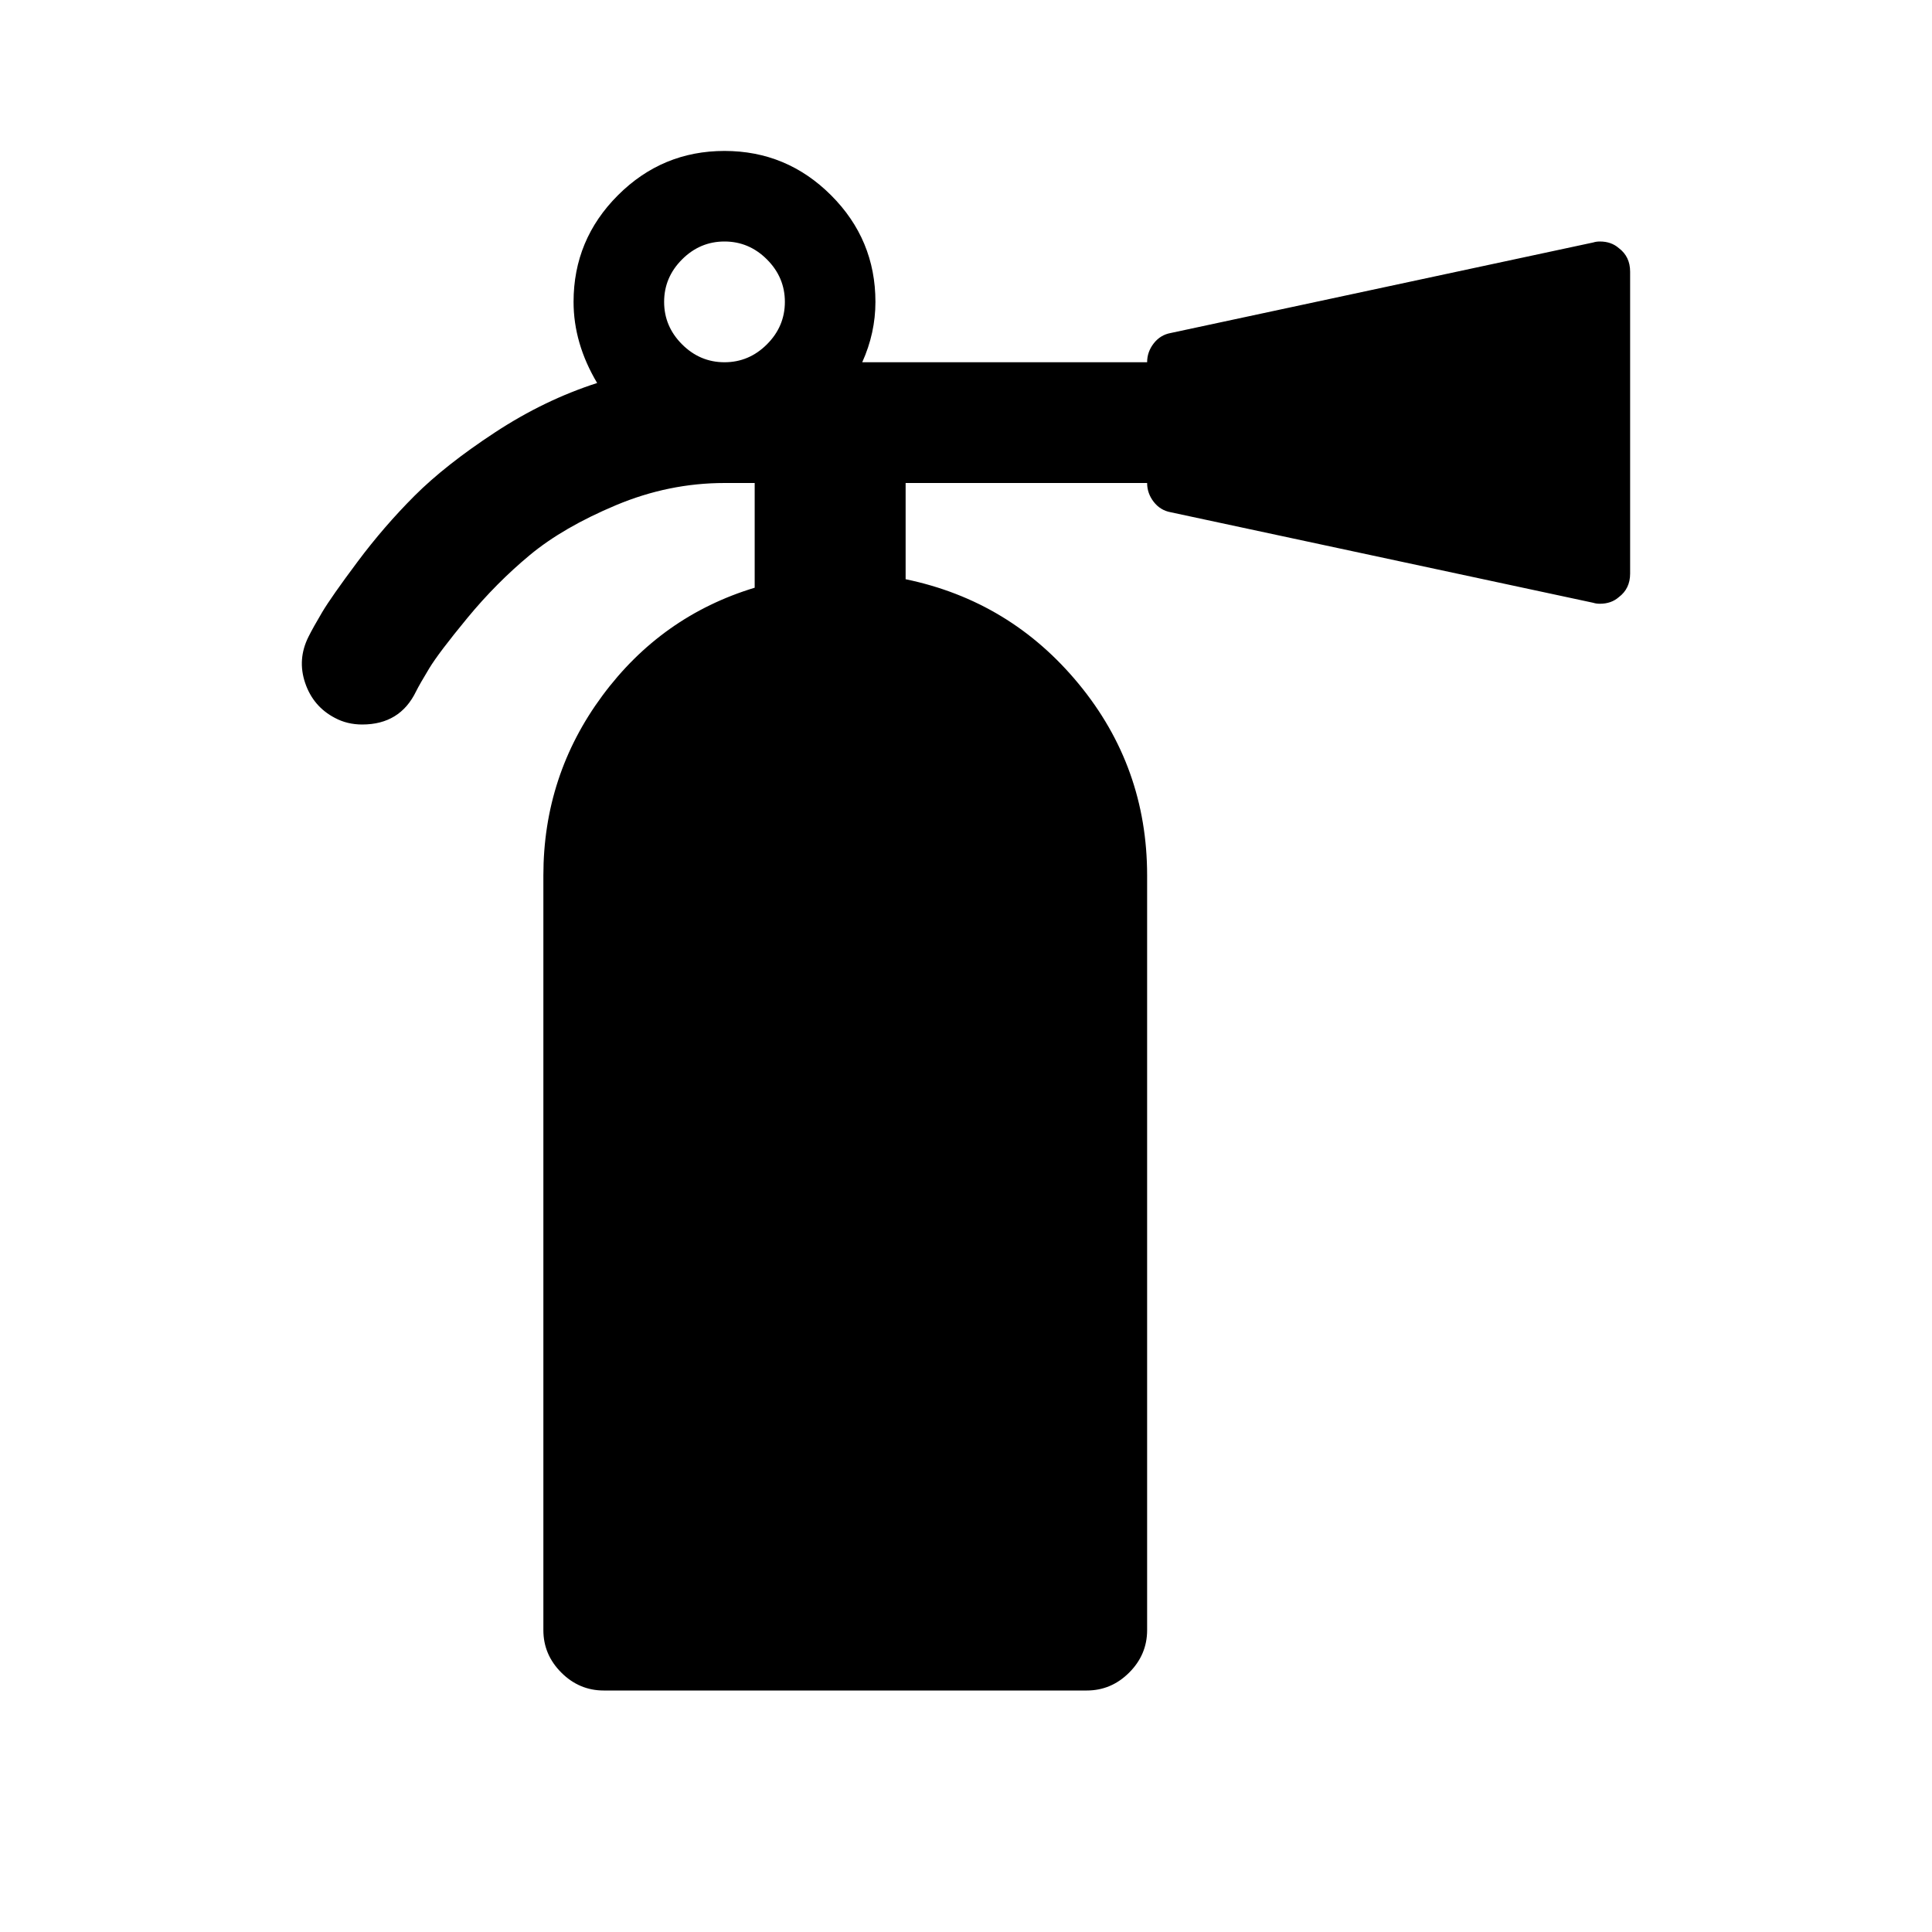 <svg width="2048" height="2048" viewBox="-320 -384 2048 2048" xmlns="http://www.w3.org/2000/svg"><g transform="scale(1 -1) translate(0 -1280)"><path d="M512 1344q0 26 -19 45t-45 19t-45 -19t-19 -45t19 -45t45 -19t45 19t19 45zM1408 1376v-320q0 -16 -12 -25q-8 -7 -20 -7q-4 0 -7 1l-448 96q-11 2 -18 11t-7 20h-256v-102q111 -23 183.5 -111t72.5 -203v-800q0 -26 -19 -45t-45 -19h-512q-26 0 -45 19t-19 45v800 q0 106 62.5 190.5t161.5 114.5v111h-32q-59 0 -115 -23.5t-91.5 -53t-66 -66.5t-40.5 -53.5t-14 -24.5q-17 -35 -57 -35q-16 0 -29 7q-23 12 -31.5 37t3.5 49q5 10 14.5 26t37.5 53.5t60.5 70t85 67t108.5 52.5q-25 42 -25 86q0 66 47 113t113 47t113 -47t47 -113 q0 -33 -14 -64h302q0 11 7 20t18 11l448 96q3 1 7 1q12 0 20 -7q12 -9 12 -25z" fill="black" /></g></svg>